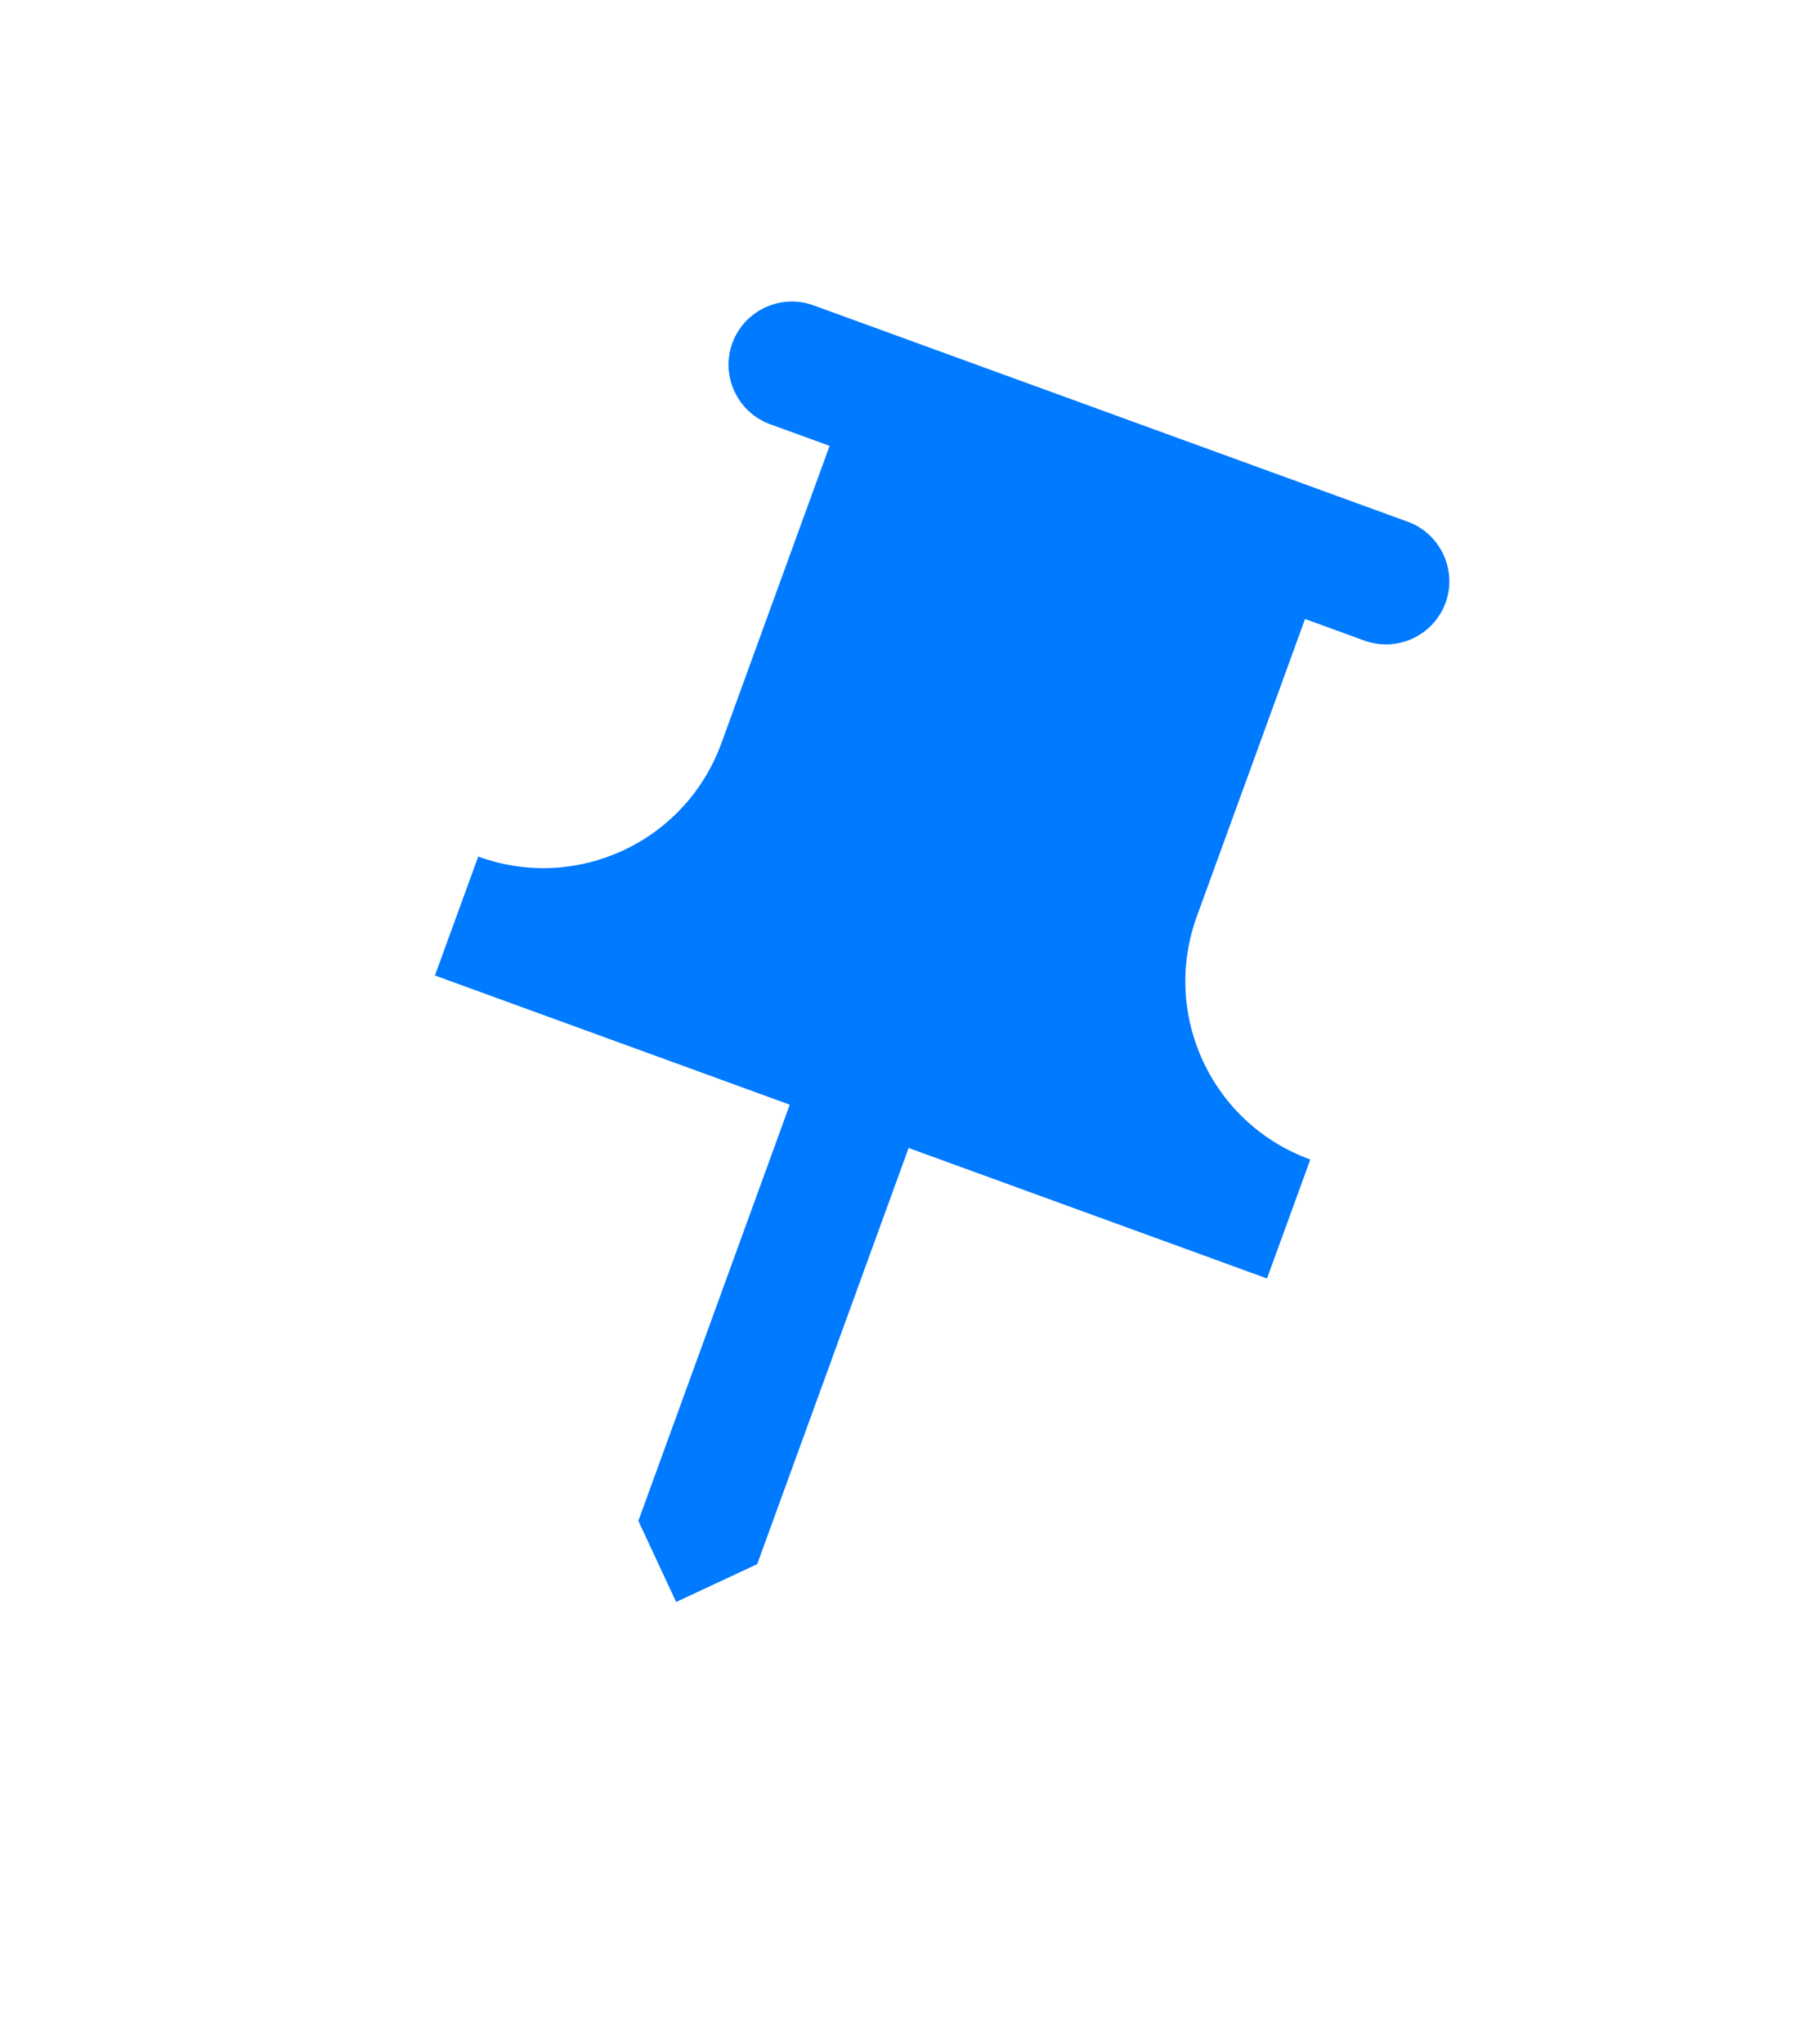 <svg width="53" height="60" viewBox="0 0 53 60" fill="none" xmlns="http://www.w3.org/2000/svg">
<path d="M41.335 15.314L23.884 8.962C22.924 8.612 21.853 9.112 21.503 10.072C21.154 11.032 21.654 12.103 22.613 12.452L24.359 13.087L21.183 21.813C20.128 24.71 16.939 26.197 14.042 25.143L12.771 28.633L23.19 32.425L18.744 44.641L19.854 47.022L22.234 45.911L26.68 33.696L37.203 37.526L38.474 34.035C35.577 32.981 34.09 29.791 35.144 26.894L38.32 18.169L40.065 18.804C41.025 19.153 42.096 18.654 42.445 17.694C42.795 16.734 42.295 15.663 41.335 15.314Z" fill="#007AFF"/>
</svg>
